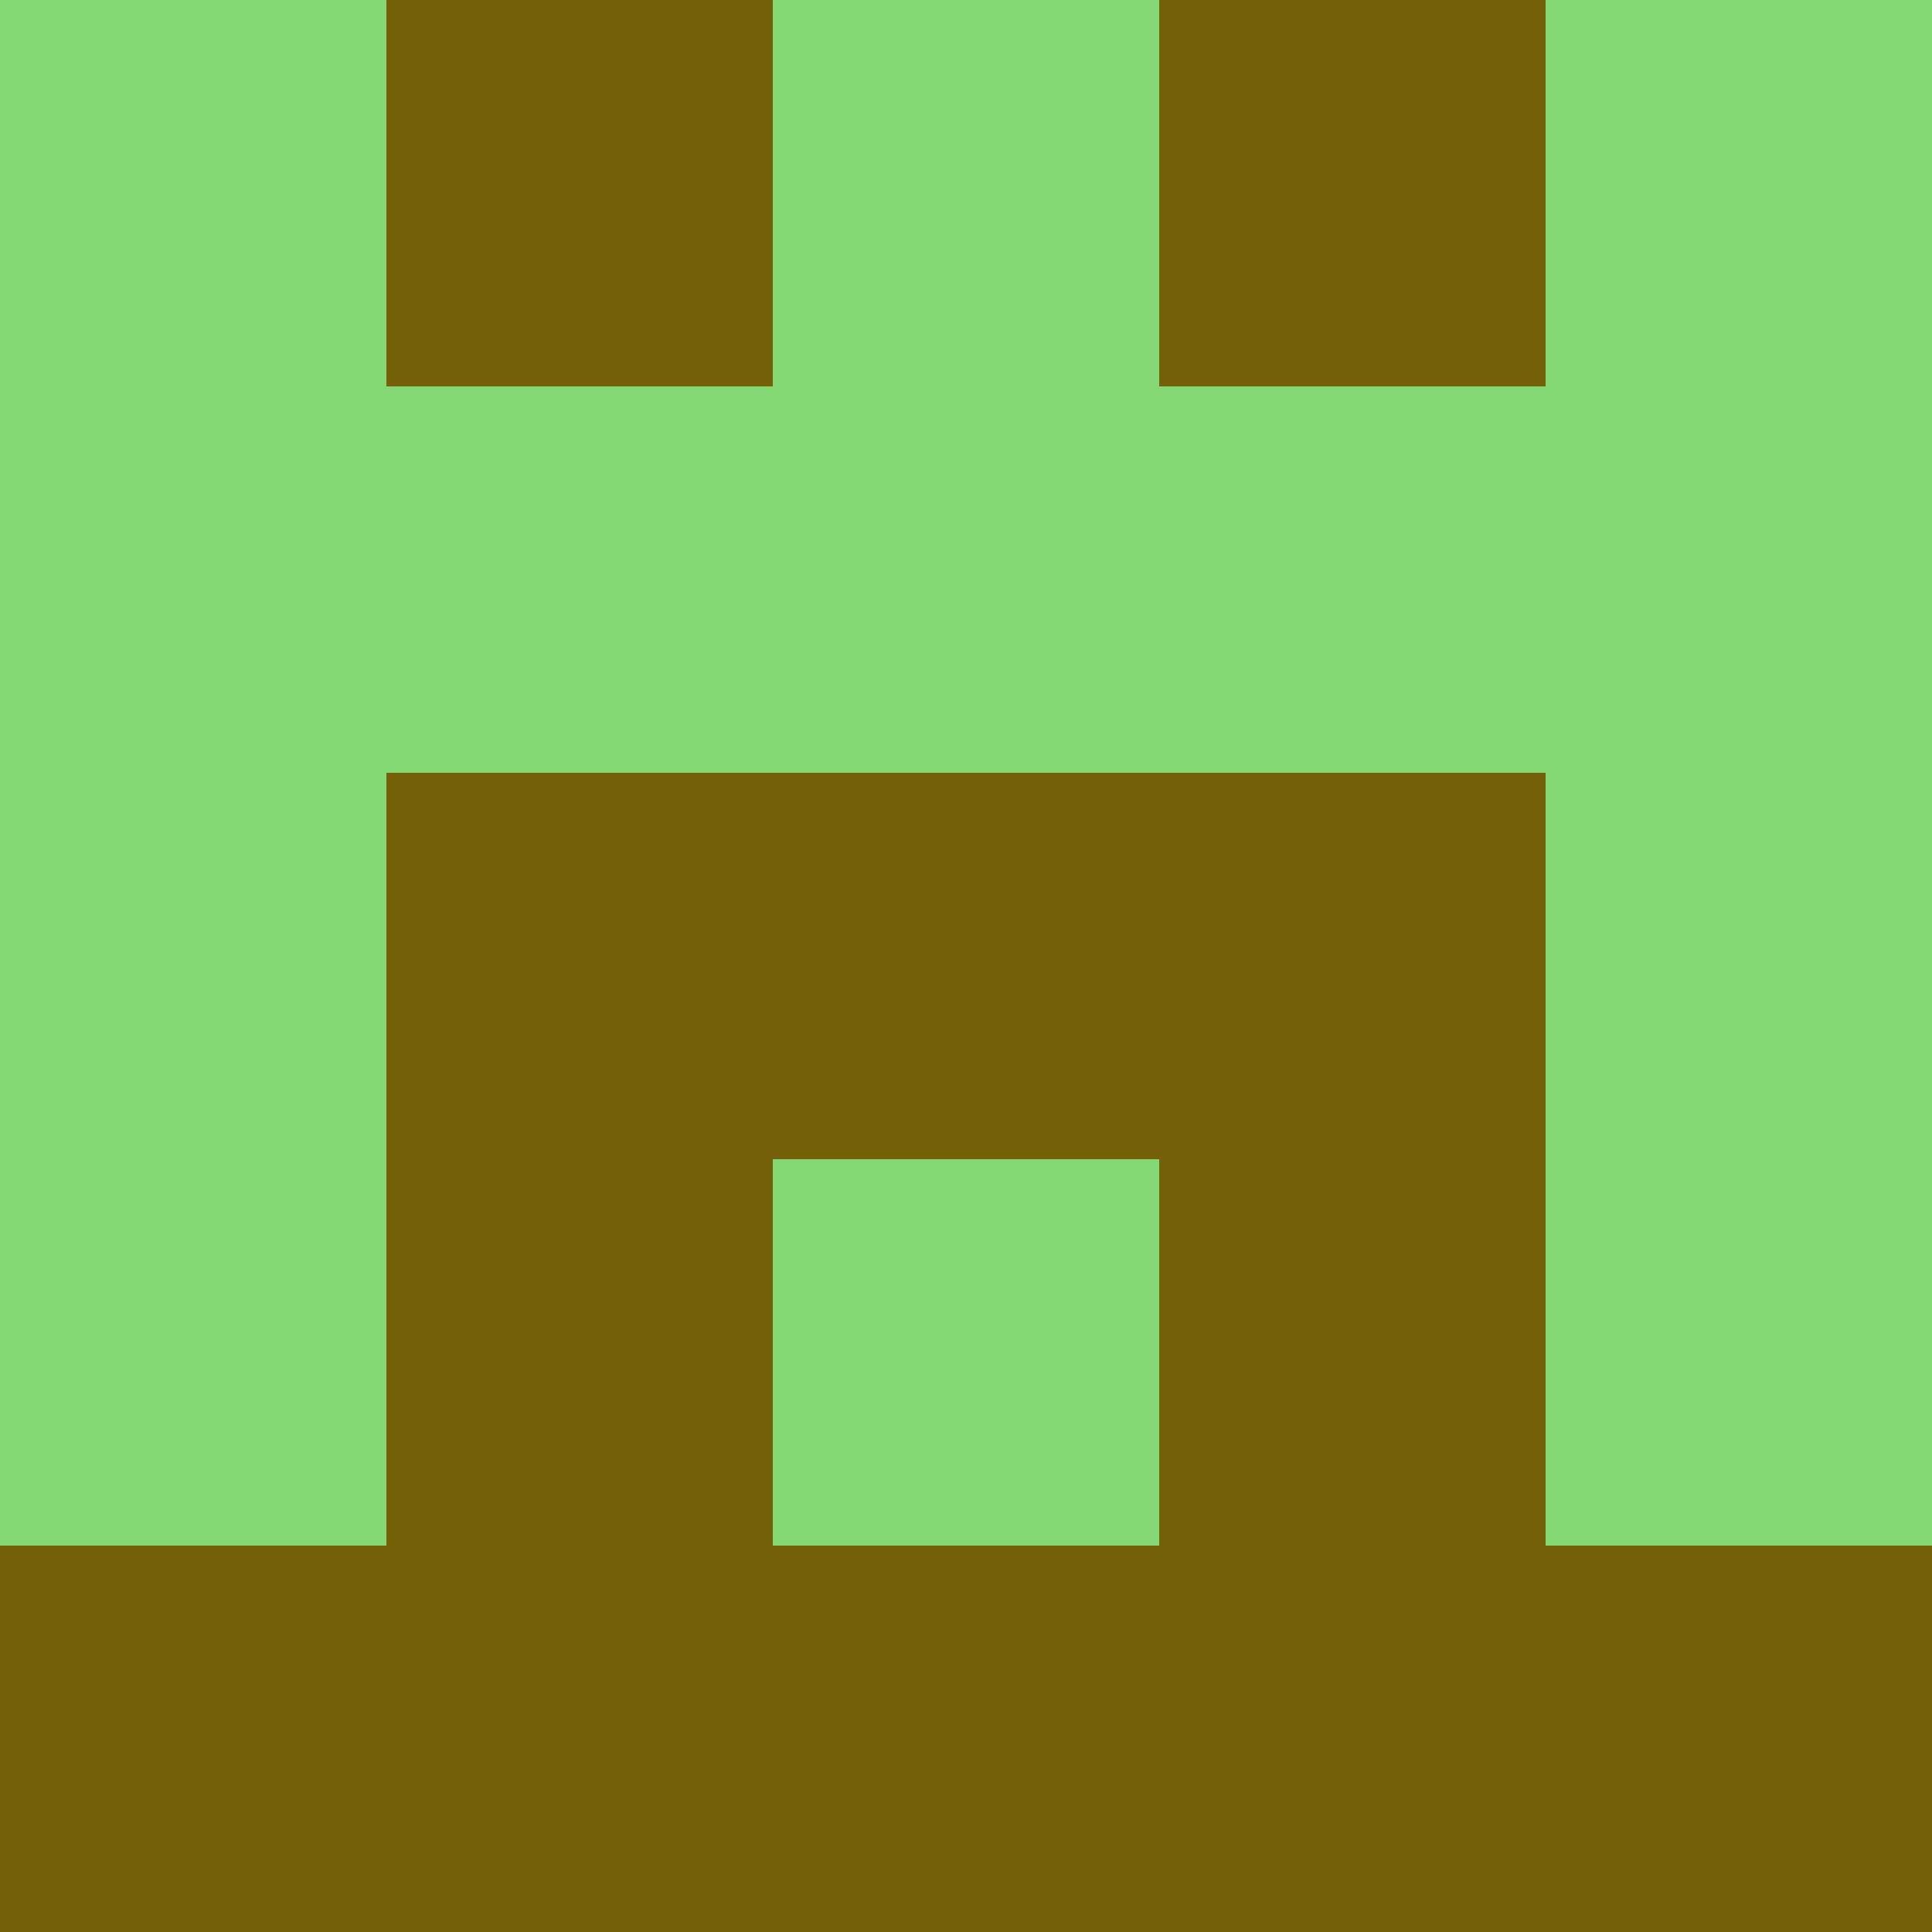 <?xml version="1.0" encoding="utf-8"?>
<!DOCTYPE svg PUBLIC "-//W3C//DTD SVG 20010904//EN"
        "http://www.w3.org/TR/2001/REC-SVG-20010904/DTD/svg10.dtd">

<svg viewBox="0 0 5 5"
     xmlns="http://www.w3.org/2000/svg"
     xmlns:xlink="http://www.w3.org/1999/xlink">

            <rect x ="0" y="0"
          width="1" height="1"
          fill="#85D974"></rect>
        <rect x ="4" y="0"
          width="1" height="1"
          fill="#85D974"></rect>
        <rect x ="1" y="0"
          width="1" height="1"
          fill="#77600A"></rect>
        <rect x ="3" y="0"
          width="1" height="1"
          fill="#77600A"></rect>
        <rect x ="2" y="0"
          width="1" height="1"
          fill="#85D974"></rect>
                <rect x ="0" y="1"
          width="1" height="1"
          fill="#85D974"></rect>
        <rect x ="4" y="1"
          width="1" height="1"
          fill="#85D974"></rect>
        <rect x ="1" y="1"
          width="1" height="1"
          fill="#85D974"></rect>
        <rect x ="3" y="1"
          width="1" height="1"
          fill="#85D974"></rect>
        <rect x ="2" y="1"
          width="1" height="1"
          fill="#85D974"></rect>
                <rect x ="0" y="2"
          width="1" height="1"
          fill="#85D974"></rect>
        <rect x ="4" y="2"
          width="1" height="1"
          fill="#85D974"></rect>
        <rect x ="1" y="2"
          width="1" height="1"
          fill="#77600A"></rect>
        <rect x ="3" y="2"
          width="1" height="1"
          fill="#77600A"></rect>
        <rect x ="2" y="2"
          width="1" height="1"
          fill="#77600A"></rect>
                <rect x ="0" y="3"
          width="1" height="1"
          fill="#85D974"></rect>
        <rect x ="4" y="3"
          width="1" height="1"
          fill="#85D974"></rect>
        <rect x ="1" y="3"
          width="1" height="1"
          fill="#77600A"></rect>
        <rect x ="3" y="3"
          width="1" height="1"
          fill="#77600A"></rect>
        <rect x ="2" y="3"
          width="1" height="1"
          fill="#85D974"></rect>
                <rect x ="0" y="4"
          width="1" height="1"
          fill="#77600A"></rect>
        <rect x ="4" y="4"
          width="1" height="1"
          fill="#77600A"></rect>
        <rect x ="1" y="4"
          width="1" height="1"
          fill="#77600A"></rect>
        <rect x ="3" y="4"
          width="1" height="1"
          fill="#77600A"></rect>
        <rect x ="2" y="4"
          width="1" height="1"
          fill="#77600A"></rect>
        </svg>

